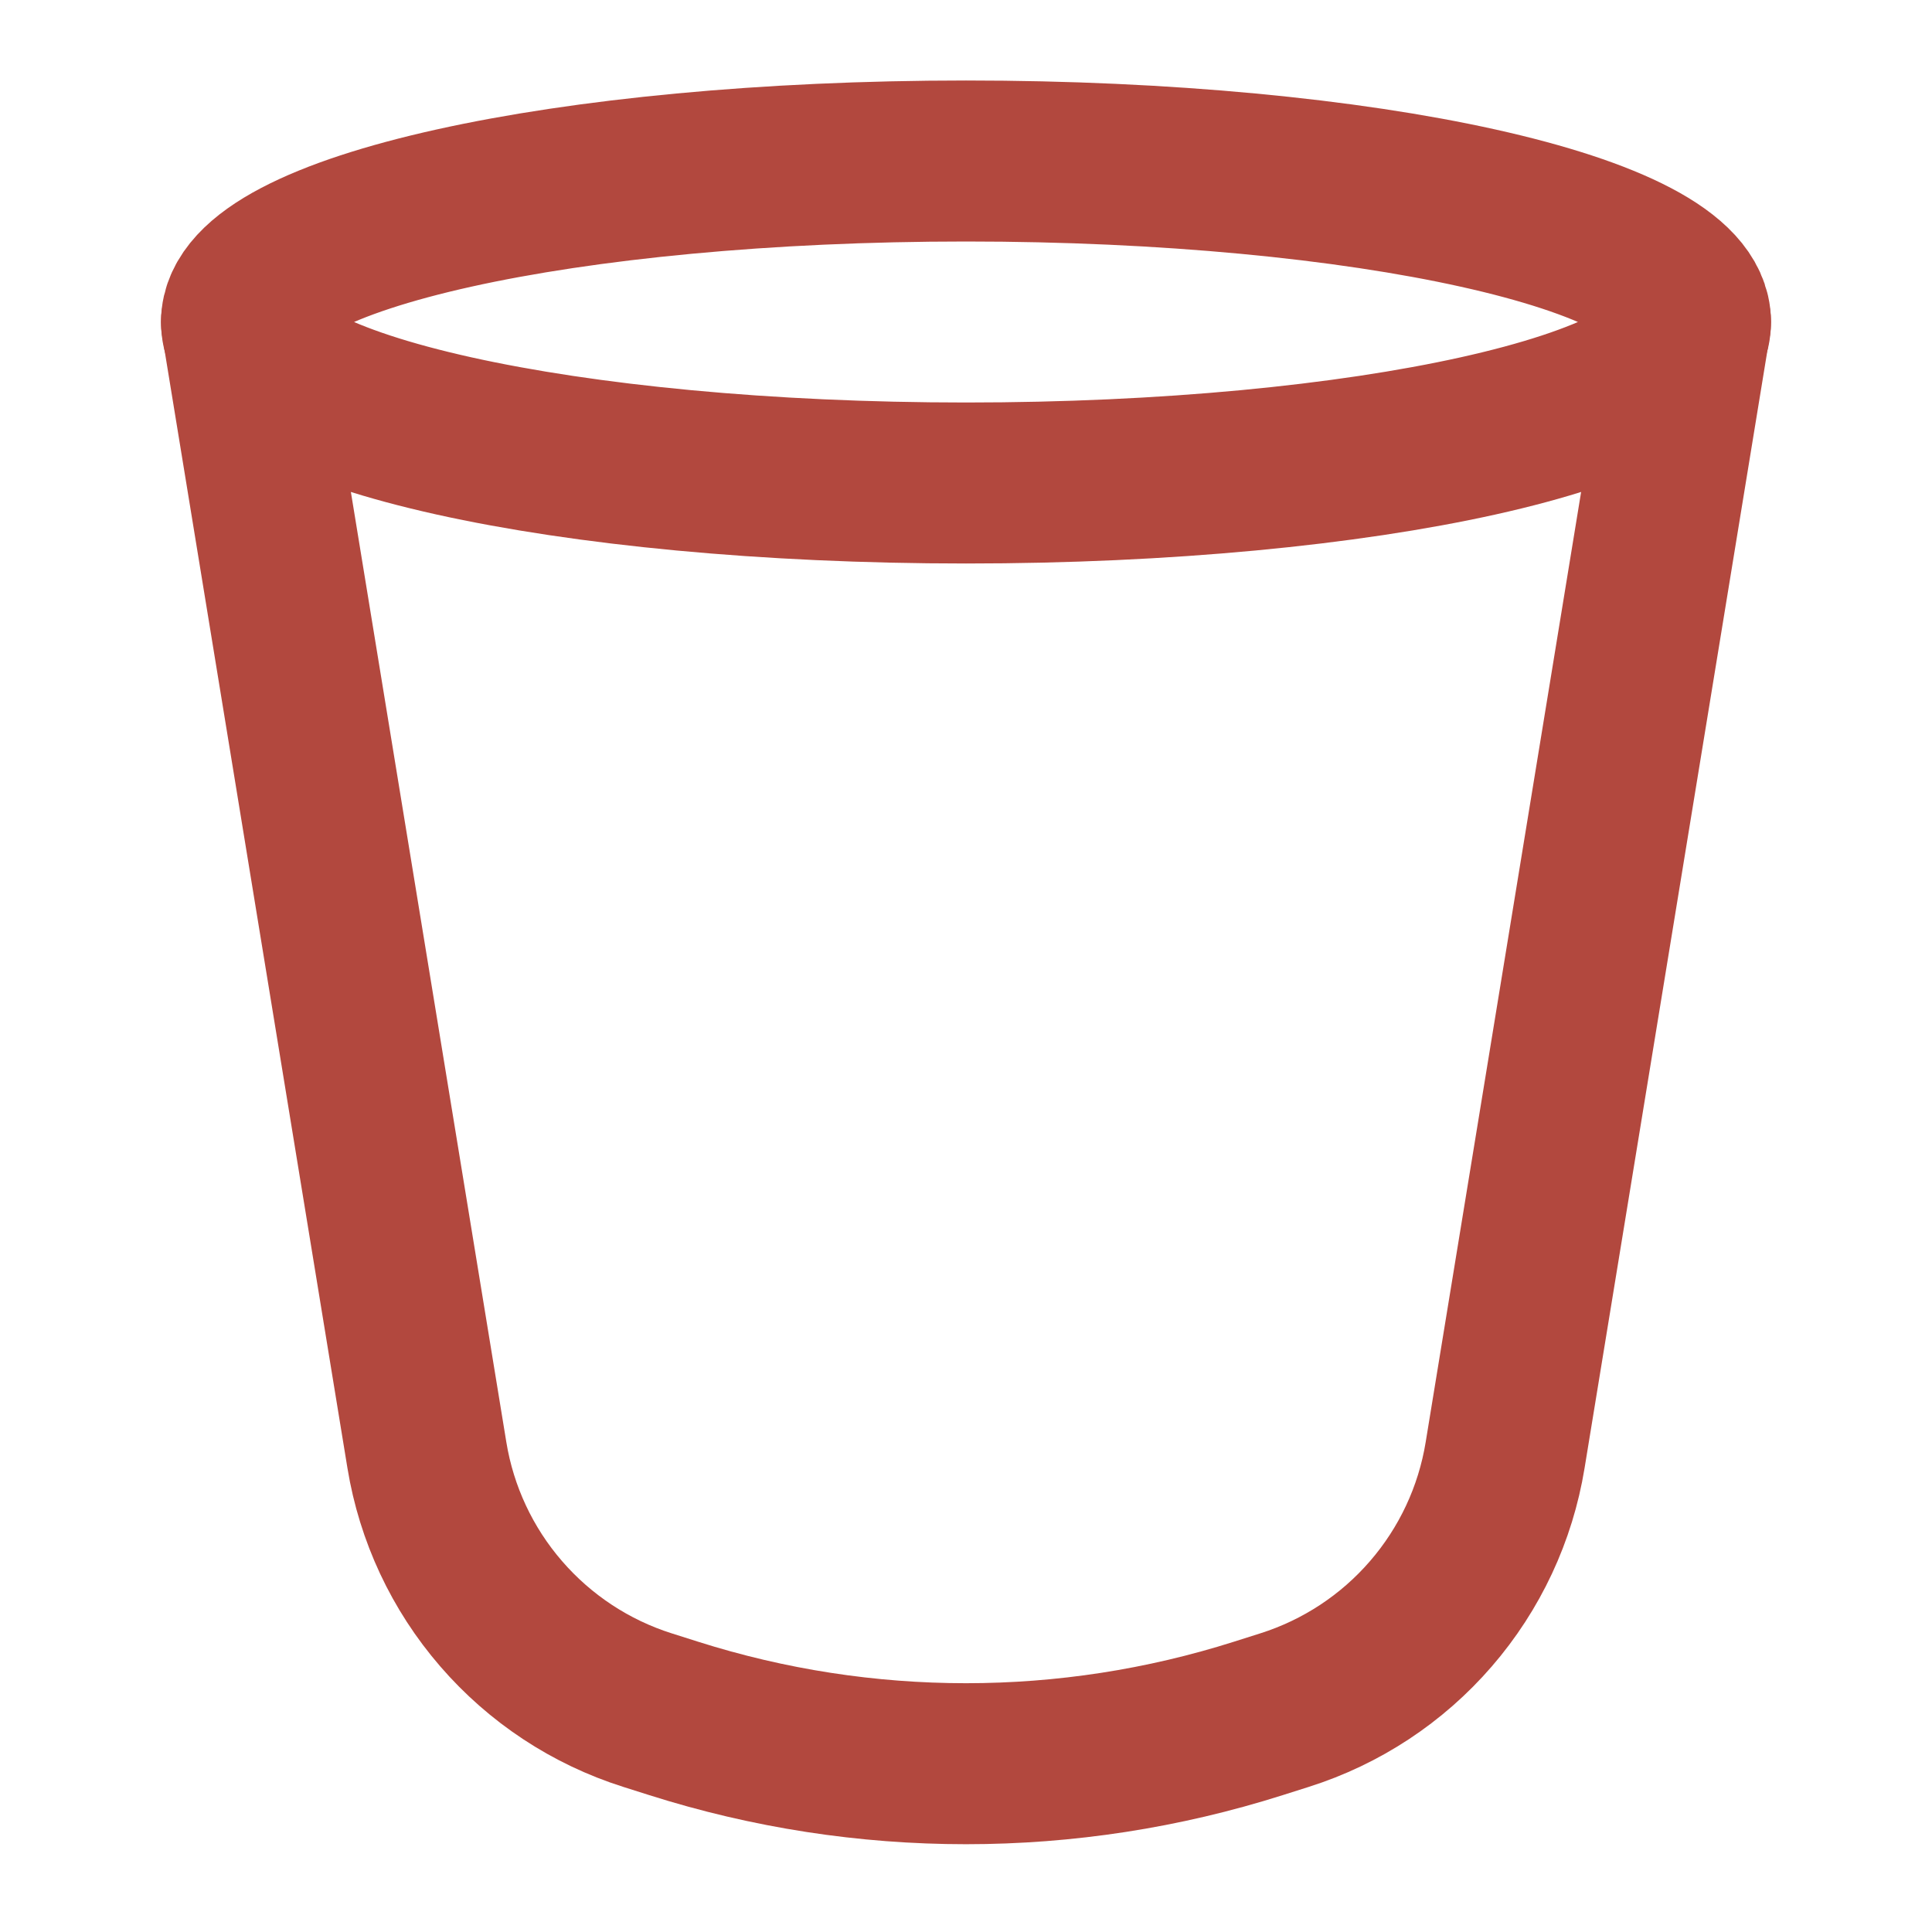 <svg width="24" height="24" viewBox="0 0 24 24" fill="none" xmlns="http://www.w3.org/2000/svg">
<path d="M3 4L5.303 18.076C5.422 18.805 5.741 19.487 6.225 20.046C6.708 20.605 7.337 21.02 8.041 21.243L8.369 21.347C10.732 22.097 13.268 22.097 15.631 21.347L15.959 21.243C16.663 21.02 17.292 20.606 17.775 20.047C18.259 19.488 18.578 18.806 18.697 18.077L21 4" stroke="#B2483E" stroke-width="2" stroke-linecap="round" stroke-linejoin="round"/>
<path d="M12 6C16.971 6 21 5.105 21 4C21 2.895 16.971 2 12 2C7.029 2 3 2.895 3 4C3 5.105 7.029 6 12 6Z" stroke="#B2483E" stroke-width="2" stroke-linecap="round" stroke-linejoin="round"/>
</svg>
